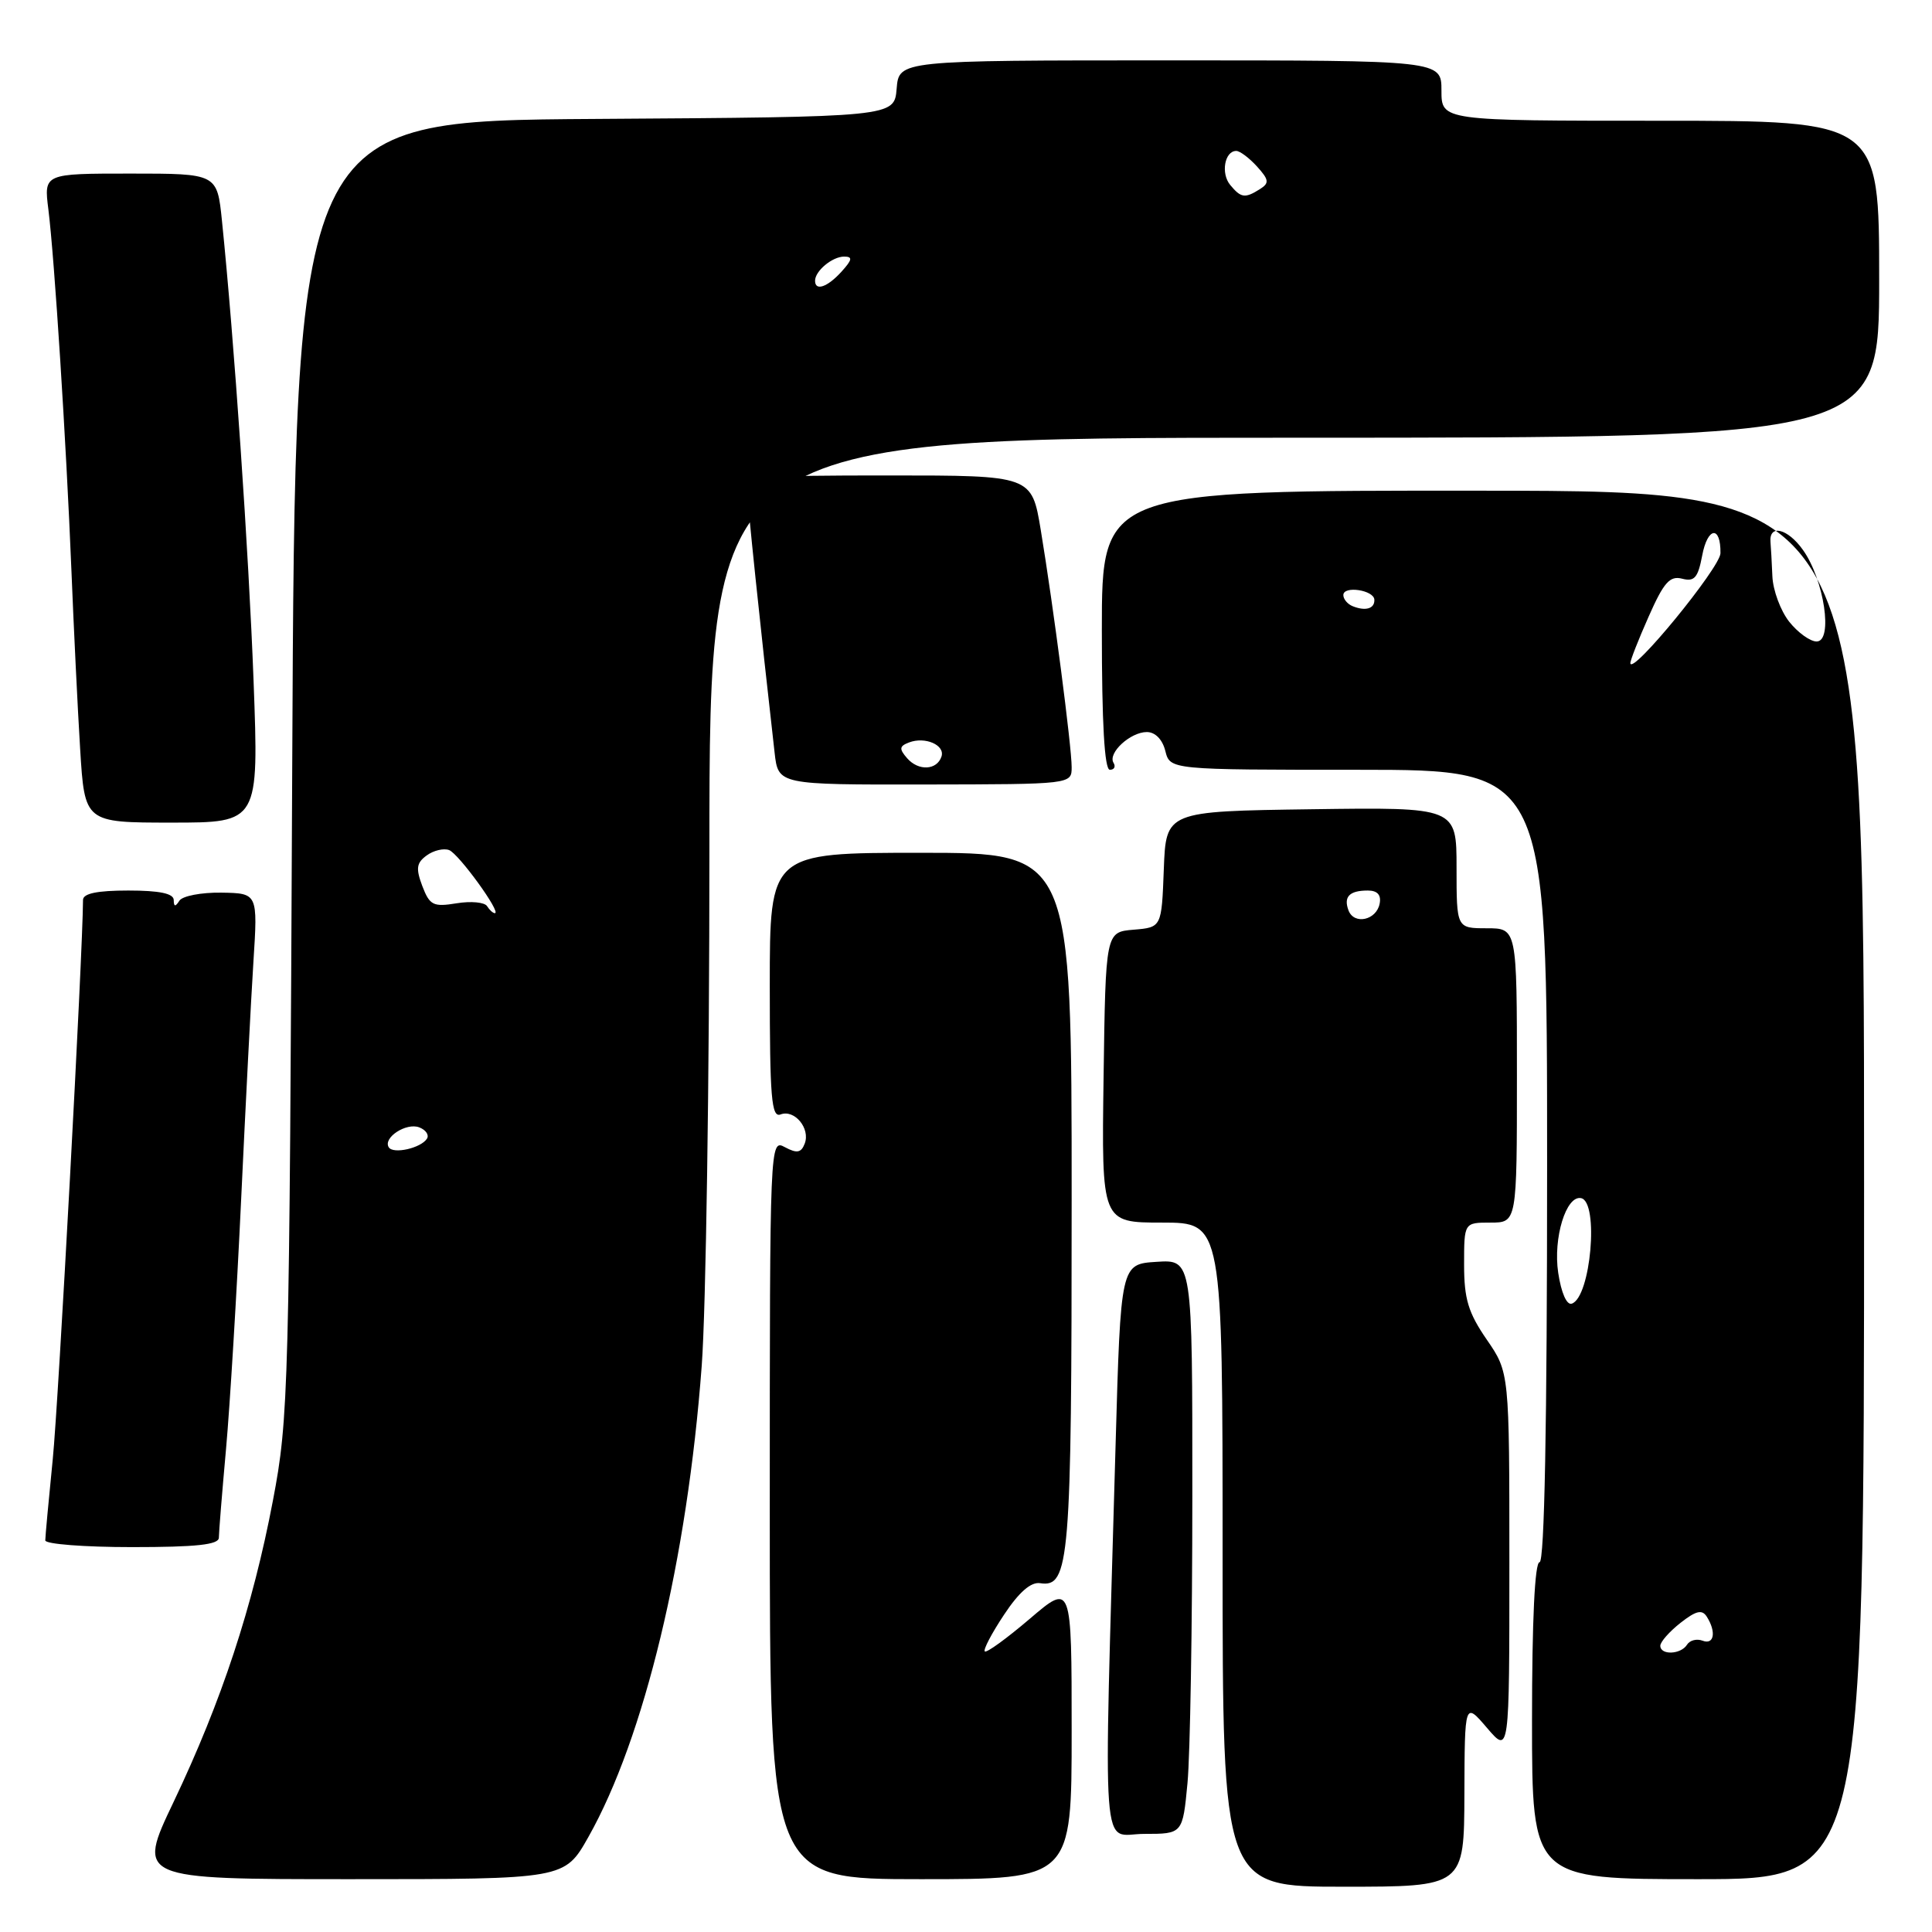 <?xml version="1.0" encoding="UTF-8" standalone="no"?>
<!DOCTYPE svg PUBLIC "-//W3C//DTD SVG 1.1//EN" "http://www.w3.org/Graphics/SVG/1.1/DTD/svg11.dtd" >
<svg xmlns="http://www.w3.org/2000/svg" xmlns:xlink="http://www.w3.org/1999/xlink" version="1.1" viewBox="0 0 256 256">
 <g >
 <path fill="currentColor"
d=" M 194.04 237.75 C 194.08 225.50 194.08 225.50 197.04 228.96 C 200.00 232.42 200.00 232.42 200.00 207.14 C 200.00 181.86 200.00 181.86 197.00 177.50 C 194.55 173.94 194.00 172.12 194.00 167.57 C 194.00 162.00 194.00 162.00 197.50 162.00 C 201.00 162.00 201.00 162.00 201.00 142.50 C 201.00 123.00 201.00 123.00 197.00 123.00 C 193.00 123.00 193.00 123.00 193.00 114.98 C 193.00 106.96 193.00 106.96 173.75 107.23 C 154.50 107.50 154.50 107.50 154.21 115.19 C 153.92 122.88 153.92 122.88 150.21 123.19 C 146.50 123.50 146.50 123.50 146.23 142.75 C 145.96 162.00 145.96 162.00 153.98 162.00 C 162.00 162.00 162.00 162.00 162.00 206.00 C 162.00 250.00 162.00 250.00 178.00 250.00 C 194.00 250.00 194.00 250.00 194.04 237.75 Z  M 77.96 243.42 C 85.37 230.29 91.07 206.61 92.98 181.00 C 93.54 173.57 94.00 142.86 94.00 112.75 C 94.00 58.00 94.00 58.00 171.50 58.00 C 249.00 58.00 249.00 58.00 249.00 37.00 C 249.00 16.00 249.00 16.00 220.00 16.00 C 191.00 16.00 191.00 16.00 191.00 12.00 C 191.00 8.00 191.00 8.00 155.06 8.00 C 119.12 8.00 119.12 8.00 118.81 11.75 C 118.50 15.50 118.50 15.50 78.81 15.76 C 39.11 16.02 39.11 16.02 38.72 101.76 C 38.34 184.59 38.25 187.88 36.16 198.85 C 33.49 212.90 29.36 225.42 23.01 238.75 C 18.12 249.00 18.12 249.00 46.47 249.00 C 74.81 249.00 74.81 249.00 77.96 243.42 Z  M 142.00 229.38 C 142.00 209.76 142.00 209.76 136.45 214.50 C 133.40 217.10 130.72 219.05 130.49 218.82 C 130.26 218.60 131.41 216.41 133.04 213.96 C 135.01 210.98 136.60 209.59 137.82 209.78 C 141.72 210.39 142.00 206.94 142.00 158.95 C 142.00 113.00 142.00 113.00 122.00 113.00 C 102.00 113.00 102.00 113.00 102.00 130.61 C 102.00 145.45 102.22 148.13 103.43 147.67 C 105.27 146.96 107.40 149.52 106.63 151.53 C 106.16 152.76 105.60 152.86 104.01 152.01 C 102.01 150.93 102.00 151.12 102.00 199.96 C 102.00 249.00 102.00 249.00 122.00 249.00 C 142.00 249.00 142.00 249.00 142.00 229.38 Z  M 247.00 157.03 C 247.00 65.06 247.00 65.06 196.50 65.02 C 146.00 64.98 146.00 64.98 146.00 83.49 C 146.00 95.85 146.35 102.00 147.06 102.00 C 147.64 102.00 147.86 101.59 147.55 101.08 C 146.75 99.79 149.77 97.00 151.96 97.00 C 153.07 97.00 154.03 97.98 154.41 99.50 C 155.04 102.00 155.04 102.00 180.02 102.00 C 205.00 102.00 205.00 102.00 205.00 154.50 C 205.00 188.83 204.65 207.00 204.00 207.00 C 203.37 207.00 203.00 214.67 203.00 228.00 C 203.00 249.00 203.00 249.00 225.00 249.00 C 247.00 249.00 247.00 249.00 247.00 157.03 Z  M 157.35 236.25 C 157.70 232.54 157.99 215.41 157.99 198.20 C 158.00 166.89 158.00 166.89 153.25 167.20 C 148.50 167.50 148.50 167.50 147.82 191.50 C 146.22 248.26 145.83 243.00 151.61 243.00 C 156.71 243.00 156.71 243.00 157.35 236.25 Z  M 29.00 203.75 C 29.00 203.06 29.43 197.78 29.95 192.00 C 30.47 186.22 31.37 171.38 31.95 159.00 C 32.53 146.62 33.26 132.42 33.58 127.43 C 34.16 118.36 34.16 118.36 29.33 118.28 C 26.67 118.24 24.17 118.72 23.77 119.35 C 23.23 120.19 23.03 120.16 23.02 119.25 C 23.00 118.39 21.13 118.00 17.00 118.00 C 12.87 118.00 11.00 118.39 11.00 119.25 C 10.97 126.27 7.75 185.83 6.99 193.36 C 6.45 198.78 6.00 203.61 6.00 204.11 C 6.00 204.60 11.18 205.00 17.50 205.00 C 26.03 205.00 29.00 204.68 29.00 203.75 Z  M 33.60 90.25 C 32.96 73.14 31.02 44.95 29.41 29.25 C 28.77 23.00 28.77 23.00 17.29 23.00 C 5.81 23.00 5.81 23.00 6.41 27.75 C 7.22 34.24 8.77 58.52 9.46 75.50 C 9.77 83.20 10.29 93.89 10.62 99.25 C 11.22 109.00 11.22 109.00 22.76 109.00 C 34.30 109.00 34.30 109.00 33.60 90.25 Z  M 142.00 101.65 C 142.00 98.91 139.58 80.35 137.91 70.25 C 136.71 63.00 136.71 63.00 117.85 63.00 C 100.57 63.00 99.00 63.15 98.99 64.75 C 98.99 66.22 100.75 83.12 102.64 99.74 C 103.12 103.98 103.12 103.98 122.56 103.95 C 142.00 103.92 142.00 103.92 142.00 101.65 Z  M 178.69 120.65 C 178.00 118.83 178.79 118.00 181.24 118.00 C 182.51 118.00 183.04 118.58 182.81 119.74 C 182.39 121.93 179.44 122.58 178.69 120.65 Z  M 51.51 152.02 C 50.72 150.75 53.83 148.72 55.55 149.38 C 56.42 149.71 56.88 150.38 56.58 150.87 C 55.80 152.13 52.10 152.97 51.51 152.02 Z  M 64.54 120.07 C 64.22 119.55 62.41 119.38 60.51 119.69 C 57.40 120.20 56.94 119.96 55.96 117.41 C 55.08 115.07 55.18 114.34 56.54 113.35 C 57.45 112.68 58.79 112.37 59.51 112.64 C 60.79 113.13 66.49 121.00 65.57 121.00 C 65.32 121.00 64.86 120.58 64.54 120.07 Z  M 108.00 37.20 C 108.00 35.90 110.29 34.00 111.85 34.00 C 113.01 34.00 112.94 34.41 111.50 36.00 C 109.64 38.05 108.00 38.62 108.00 37.20 Z  M 163.01 24.51 C 161.74 22.98 162.27 20.00 163.81 20.00 C 164.30 20.00 165.53 20.93 166.56 22.06 C 168.15 23.82 168.21 24.26 166.96 25.05 C 164.97 26.31 164.44 26.24 163.01 24.51 Z  M 220.00 218.07 C 220.00 217.56 221.20 216.20 222.67 215.04 C 224.74 213.42 225.53 213.23 226.16 214.22 C 227.44 216.24 227.13 217.99 225.60 217.40 C 224.83 217.11 223.91 217.34 223.54 217.93 C 222.73 219.24 220.00 219.35 220.00 218.07 Z  M 206.47 168.65 C 205.78 164.04 207.52 158.36 209.50 158.76 C 211.90 159.24 210.79 171.90 208.27 172.74 C 207.60 172.97 206.87 171.31 206.47 168.65 Z  M 216.03 87.87 C 216.01 87.53 217.10 84.75 218.45 81.71 C 220.46 77.16 221.26 76.26 222.89 76.68 C 224.52 77.11 224.99 76.56 225.55 73.61 C 226.26 69.81 228.02 69.59 227.97 73.31 C 227.94 75.20 216.13 89.62 216.03 87.87 Z  M 237.07 82.37 C 235.93 80.92 234.93 78.22 234.85 76.37 C 234.77 74.51 234.66 72.47 234.60 71.83 C 234.39 69.42 236.87 70.01 238.90 72.87 C 241.71 76.80 242.93 85.00 240.71 85.00 C 239.85 85.00 238.21 83.81 237.07 82.37 Z  M 179.25 80.33 C 178.56 80.06 178.00 79.39 178.00 78.85 C 178.00 77.57 182.07 78.19 182.11 79.47 C 182.16 80.65 180.95 81.01 179.25 80.33 Z  M 120.20 100.47 C 119.12 99.23 119.16 98.87 120.45 98.38 C 122.58 97.56 125.26 98.73 124.75 100.25 C 124.14 102.07 121.70 102.19 120.20 100.47 Z "/>
</g>
</svg>